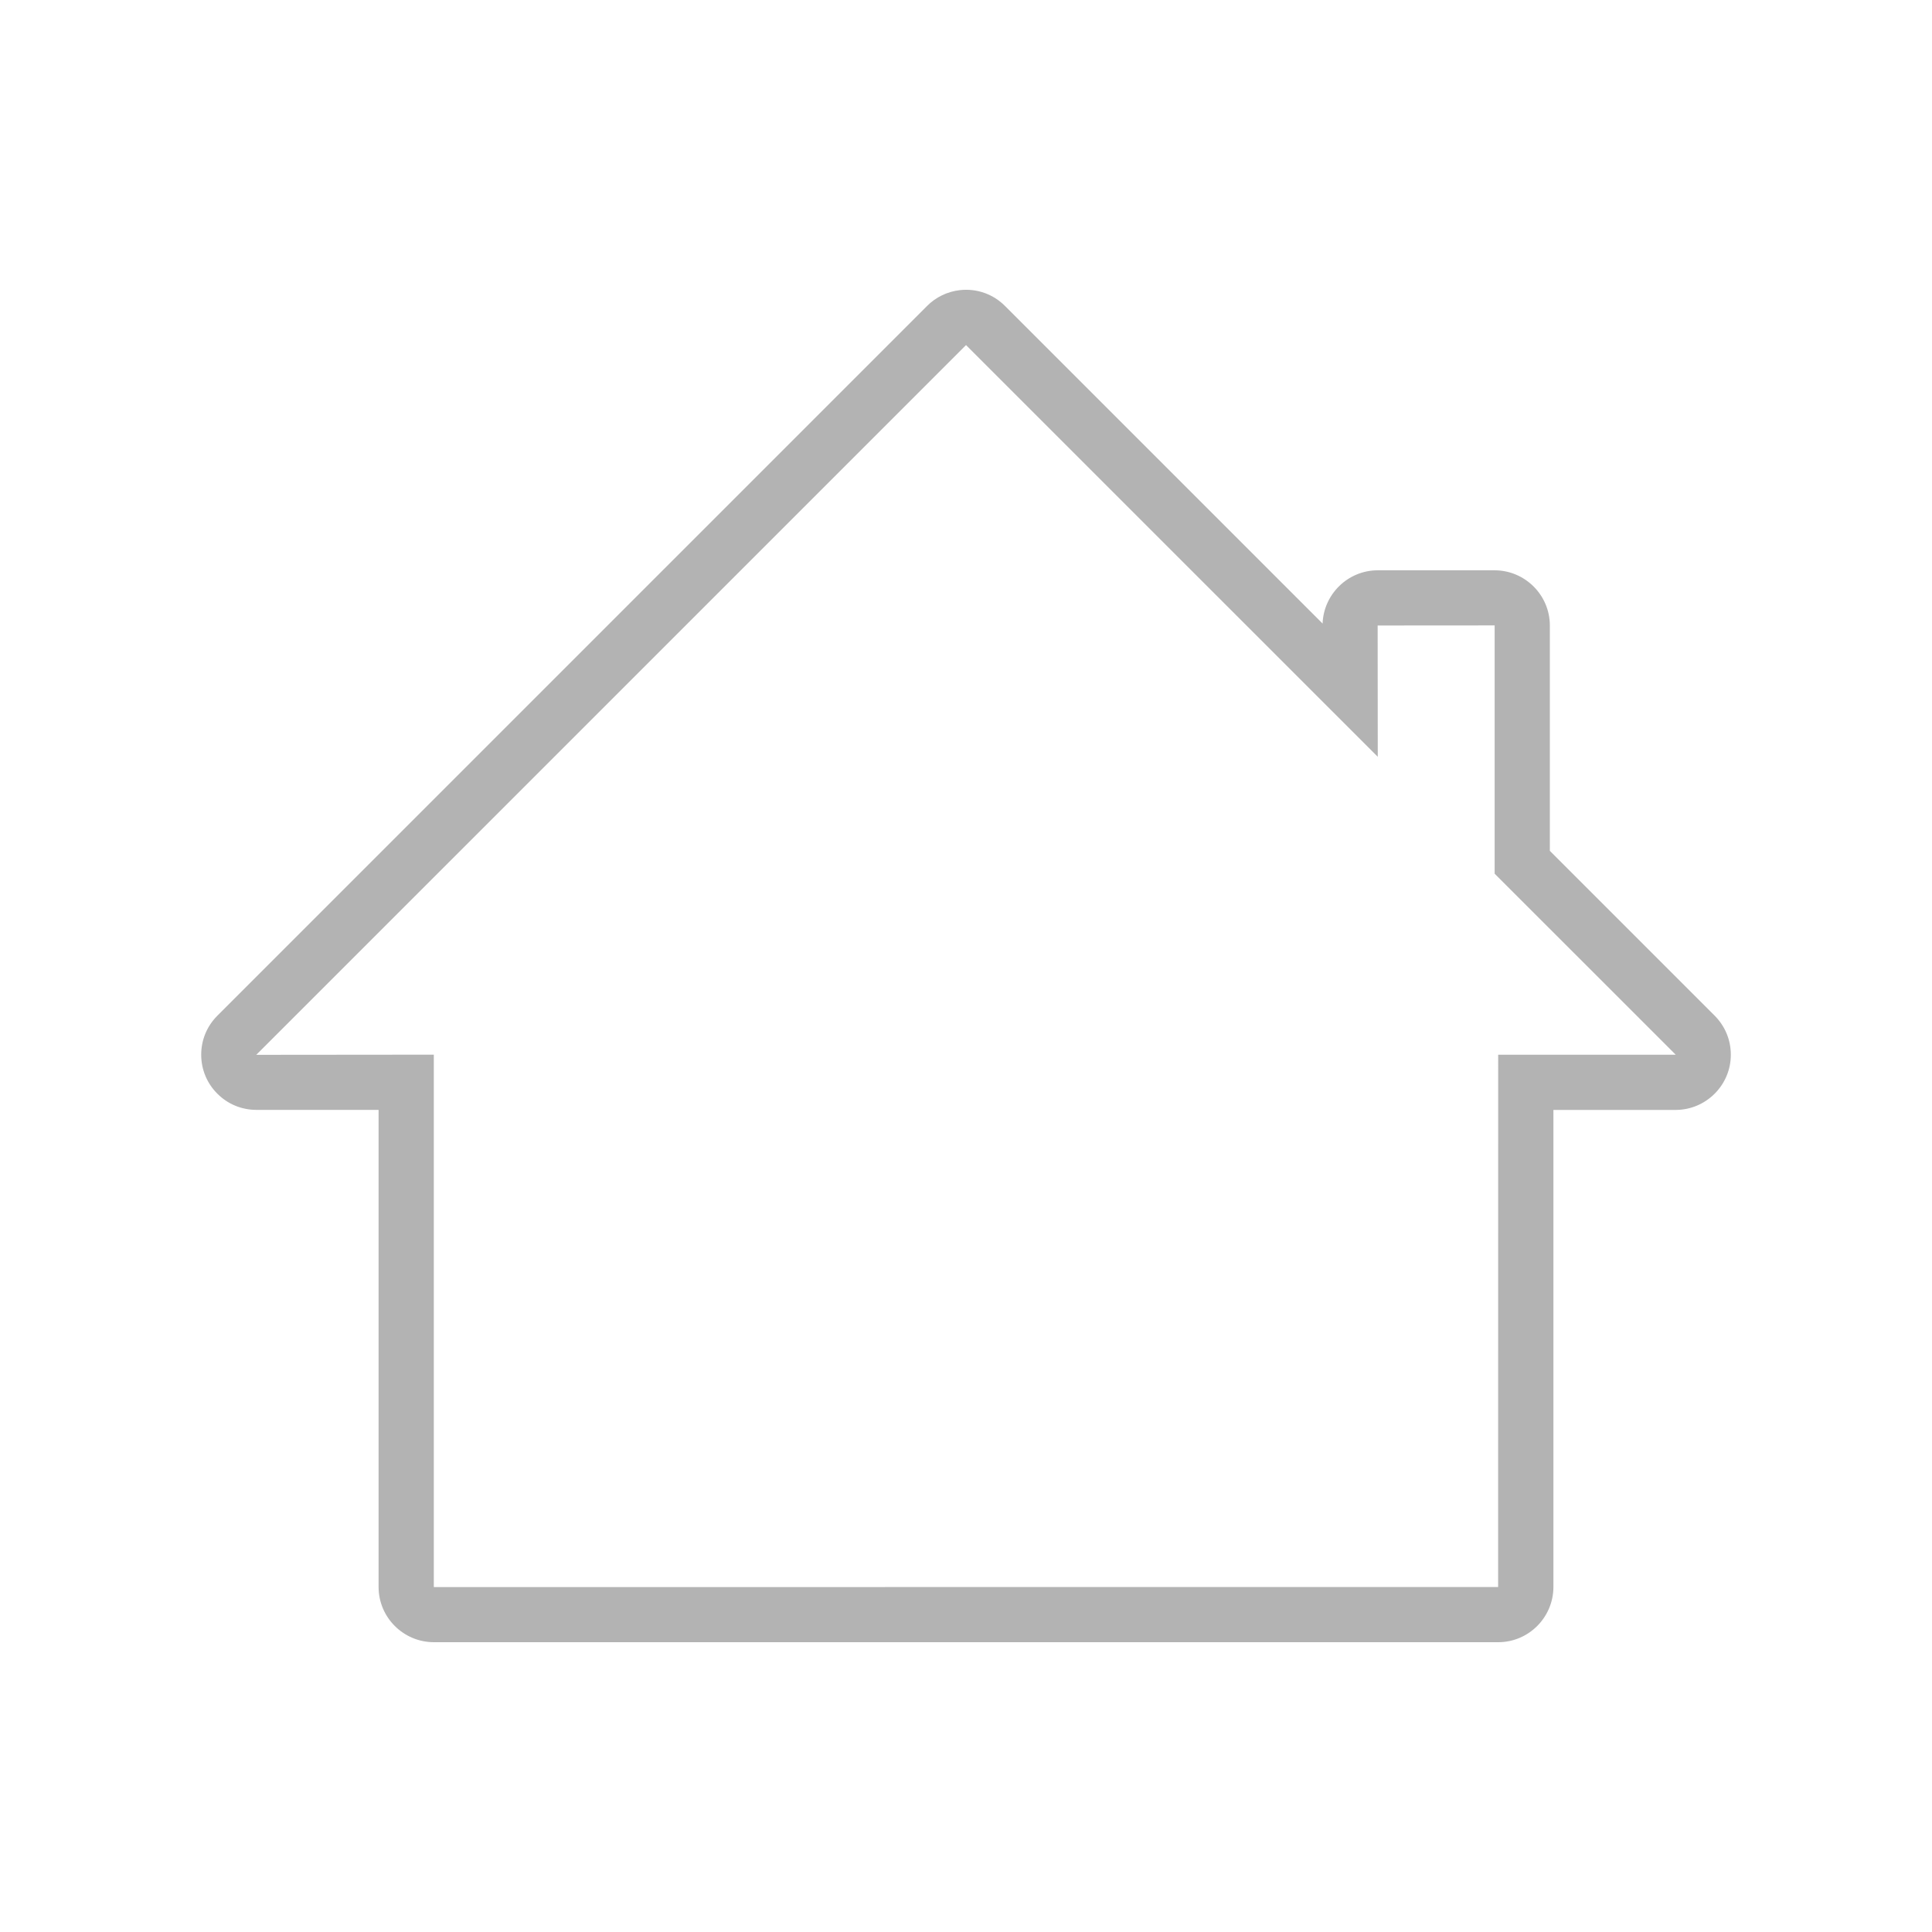 <?xml version="1.0" encoding="utf-8"?>
<!-- Generator: Adobe Illustrator 16.0.0, SVG Export Plug-In . SVG Version: 6.00 Build 0)  -->
<!DOCTYPE svg PUBLIC "-//W3C//DTD SVG 1.1//EN" "http://www.w3.org/Graphics/SVG/1.1/DTD/svg11.dtd">
<svg version="1.1" id="Layer_1" xmlns="http://www.w3.org/2000/svg" xmlns:xlink="http://www.w3.org/1999/xlink" x="0px" y="0px"
	 width="70px" height="70px" viewBox="0 0 70 70" enable-background="new 0 0 70 70" xml:space="preserve">
<g>
	<path fill="#B3B3B3" d="M54.288,59.5H15.714c-1.1-0.004-1.994-0.898-1.997-1.994V40.213H9.286
		c-0.534-0.002-1.032-0.208-1.405-0.581c-0.377-0.371-0.588-0.873-0.591-1.407c-0.003-0.535,0.202-1.038,0.579-1.418l25.717-25.718
		c0.315-0.32,0.74-0.526,1.191-0.577c0.63-0.069,1.219,0.152,1.642,0.58L47.92,22.593c0.039-1.068,0.919-1.926,1.991-1.93h4.246
		c1.099,0.004,1.993,0.898,1.997,1.994v8.171l5.976,5.976c0.374,0.378,0.579,0.875,0.581,1.402c0.006,1.1-0.887,2.001-1.989,2.009
		h-4.439v17.288c-0.004,1.099-0.897,1.993-1.992,1.997H54.288z M14.718,38.213h1v19.29L54.28,57.5l0.002-19.285h6.433l-6.561-6.559
		V22.66l-4.239,0.003l0.004,4.757L35.001,12.503L9.285,38.218L14.718,38.213z"/>
</g>
</svg>
